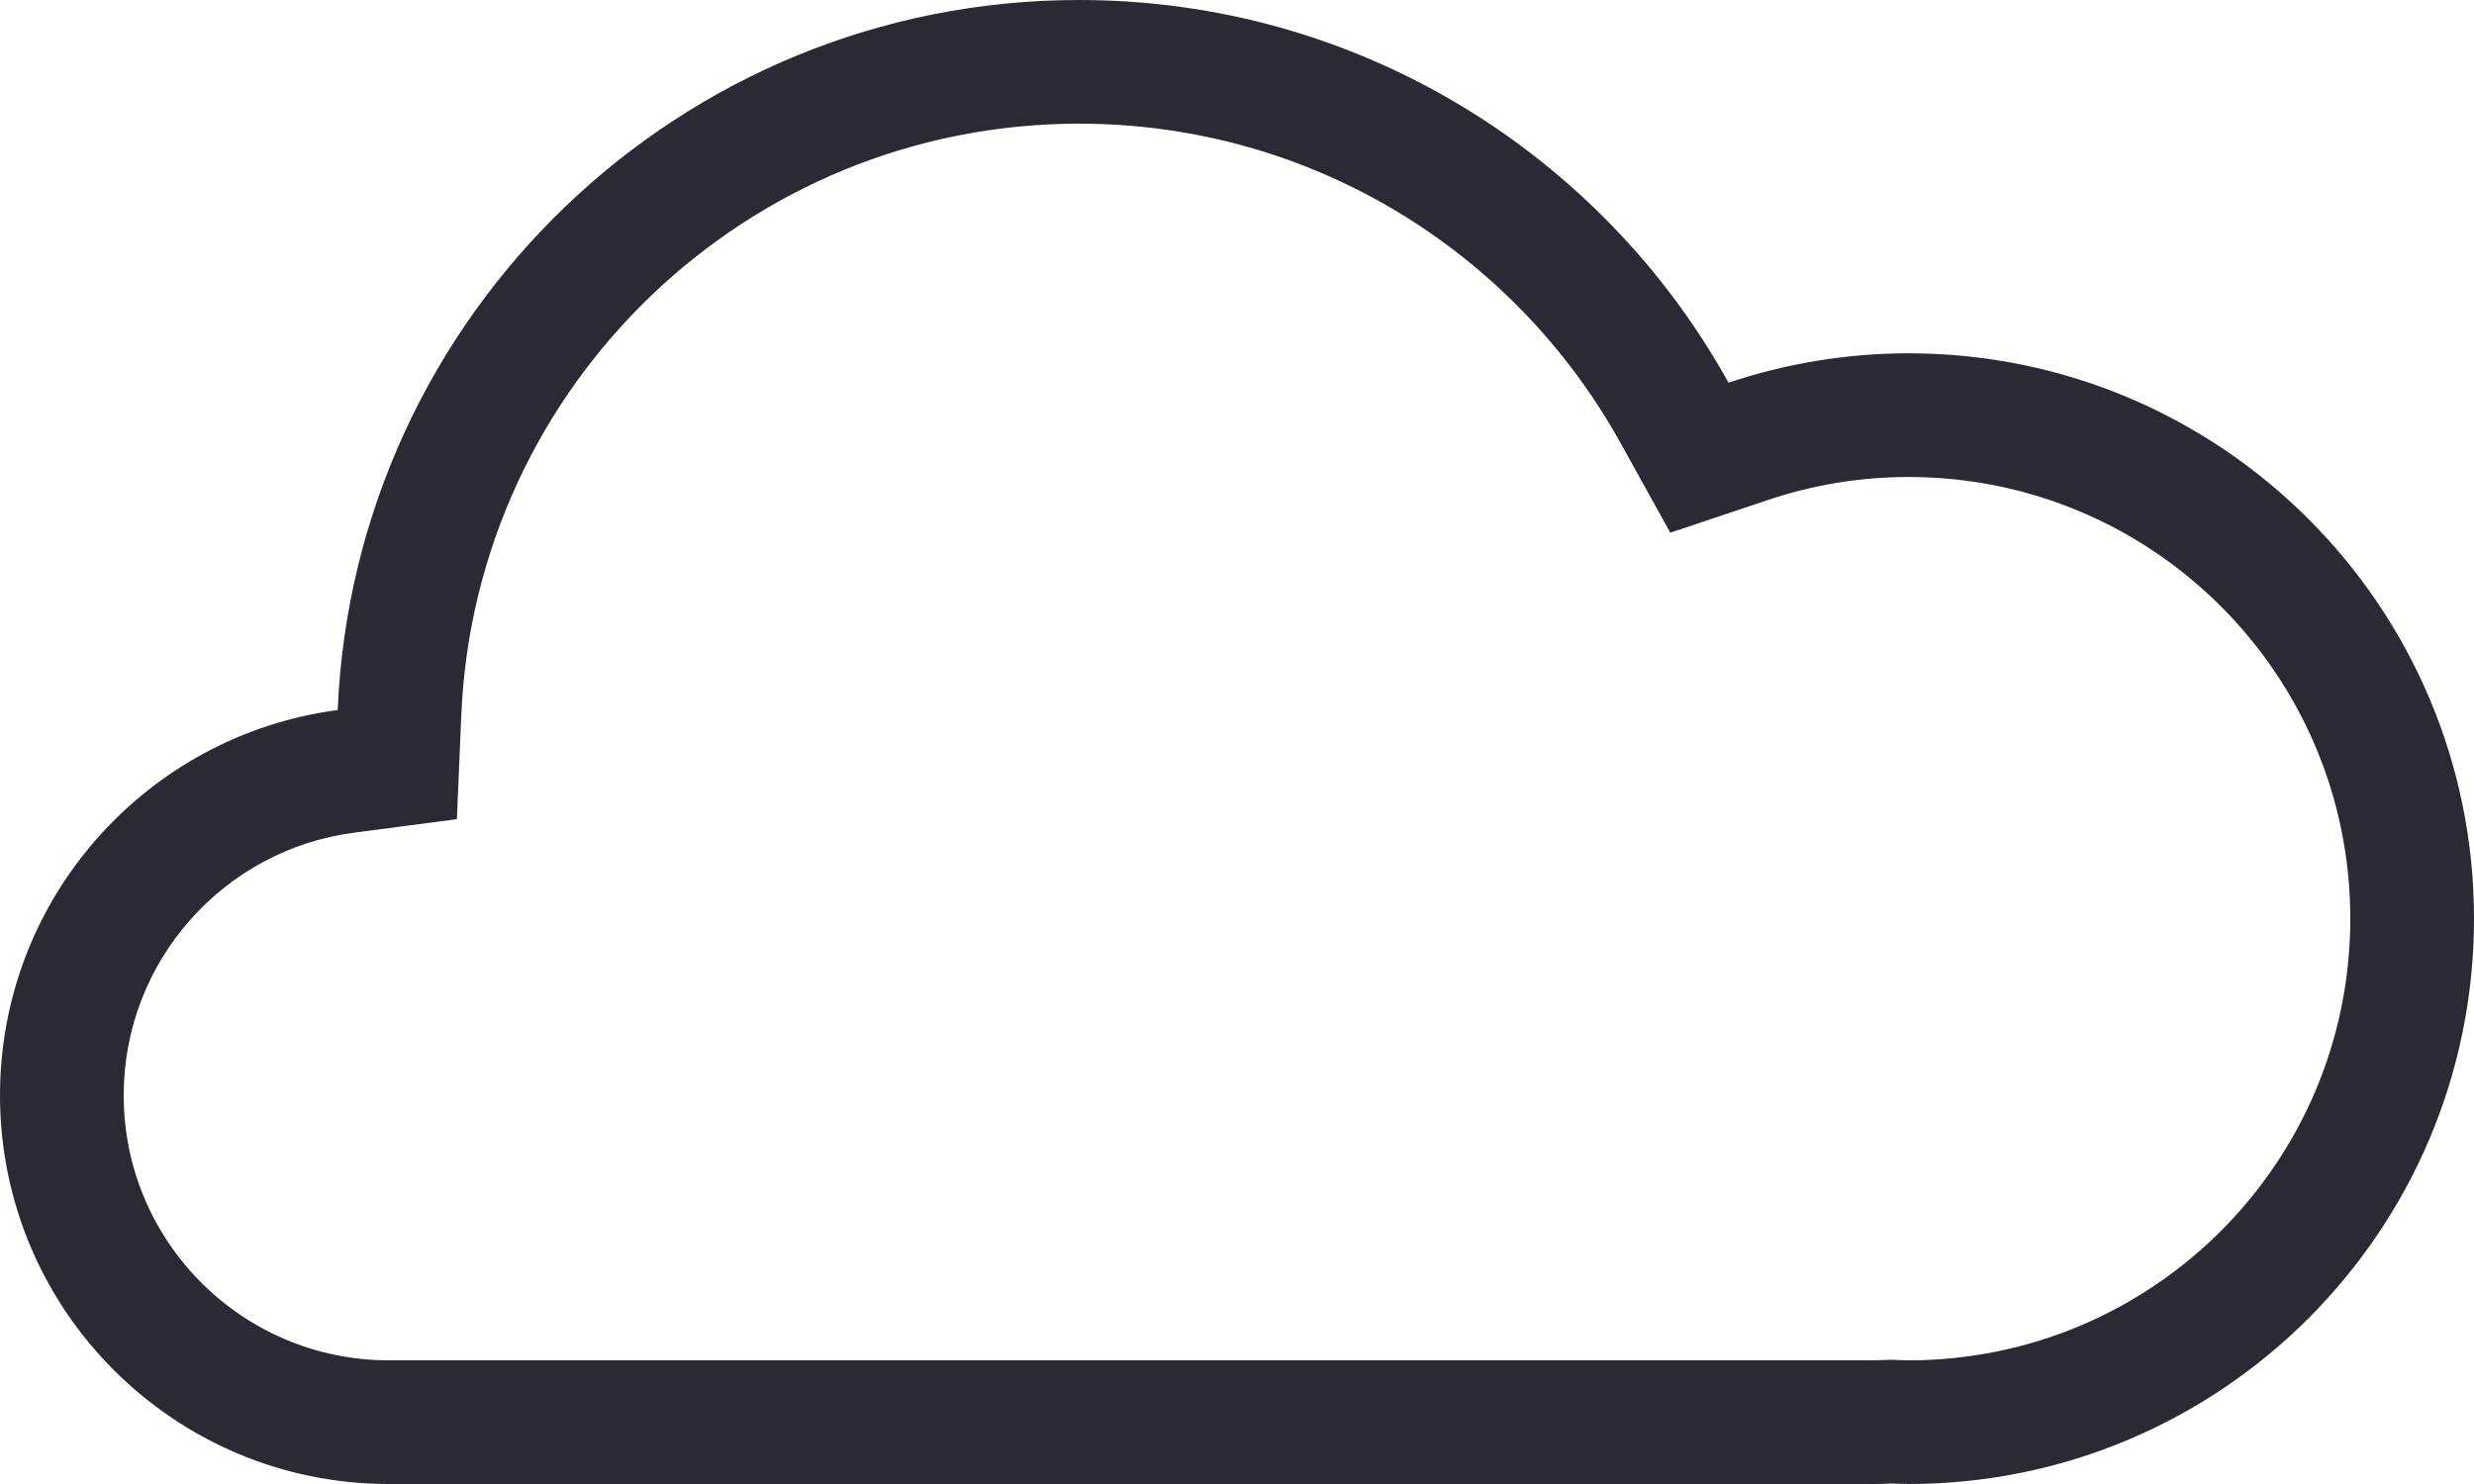 <svg width="40" height="24" viewBox="0 0 40 24" fill="none" xmlns="http://www.w3.org/2000/svg">
<path fill-rule="evenodd" clip-rule="evenodd" d="M17.447 0C21.966 5.09605e-05 25.901 2.499 27.947 6.189C28.862 5.883 29.84 5.714 30.857 5.714C35.907 5.714 40 9.808 40 14.857C40 19.907 35.907 24 30.857 24C30.763 24 30.67 23.995 30.576 23.992C30.48 23.997 30.383 24 30.286 24H6.286C2.815 24 0 21.185 0 17.714C0 14.523 2.379 11.888 5.46 11.483C5.731 5.096 10.993 0 17.447 0ZM17.447 2C12.07 2 7.683 6.246 7.458 11.568L7.387 13.248L5.721 13.467C3.622 13.742 2 15.54 2 17.714C2 20.081 3.919 22 6.286 22H30.286C30.338 22 30.4 21.998 30.485 21.994L30.561 21.991L30.637 21.993C30.793 21.998 30.802 22 30.857 22C34.802 22 38 18.802 38 14.857C38 10.912 34.802 7.714 30.857 7.714C30.062 7.714 29.299 7.846 28.584 8.086L27.006 8.615L26.198 7.159C24.489 4.078 21.21 2 17.447 2Z" fill="#2B2A34"/>
</svg>
